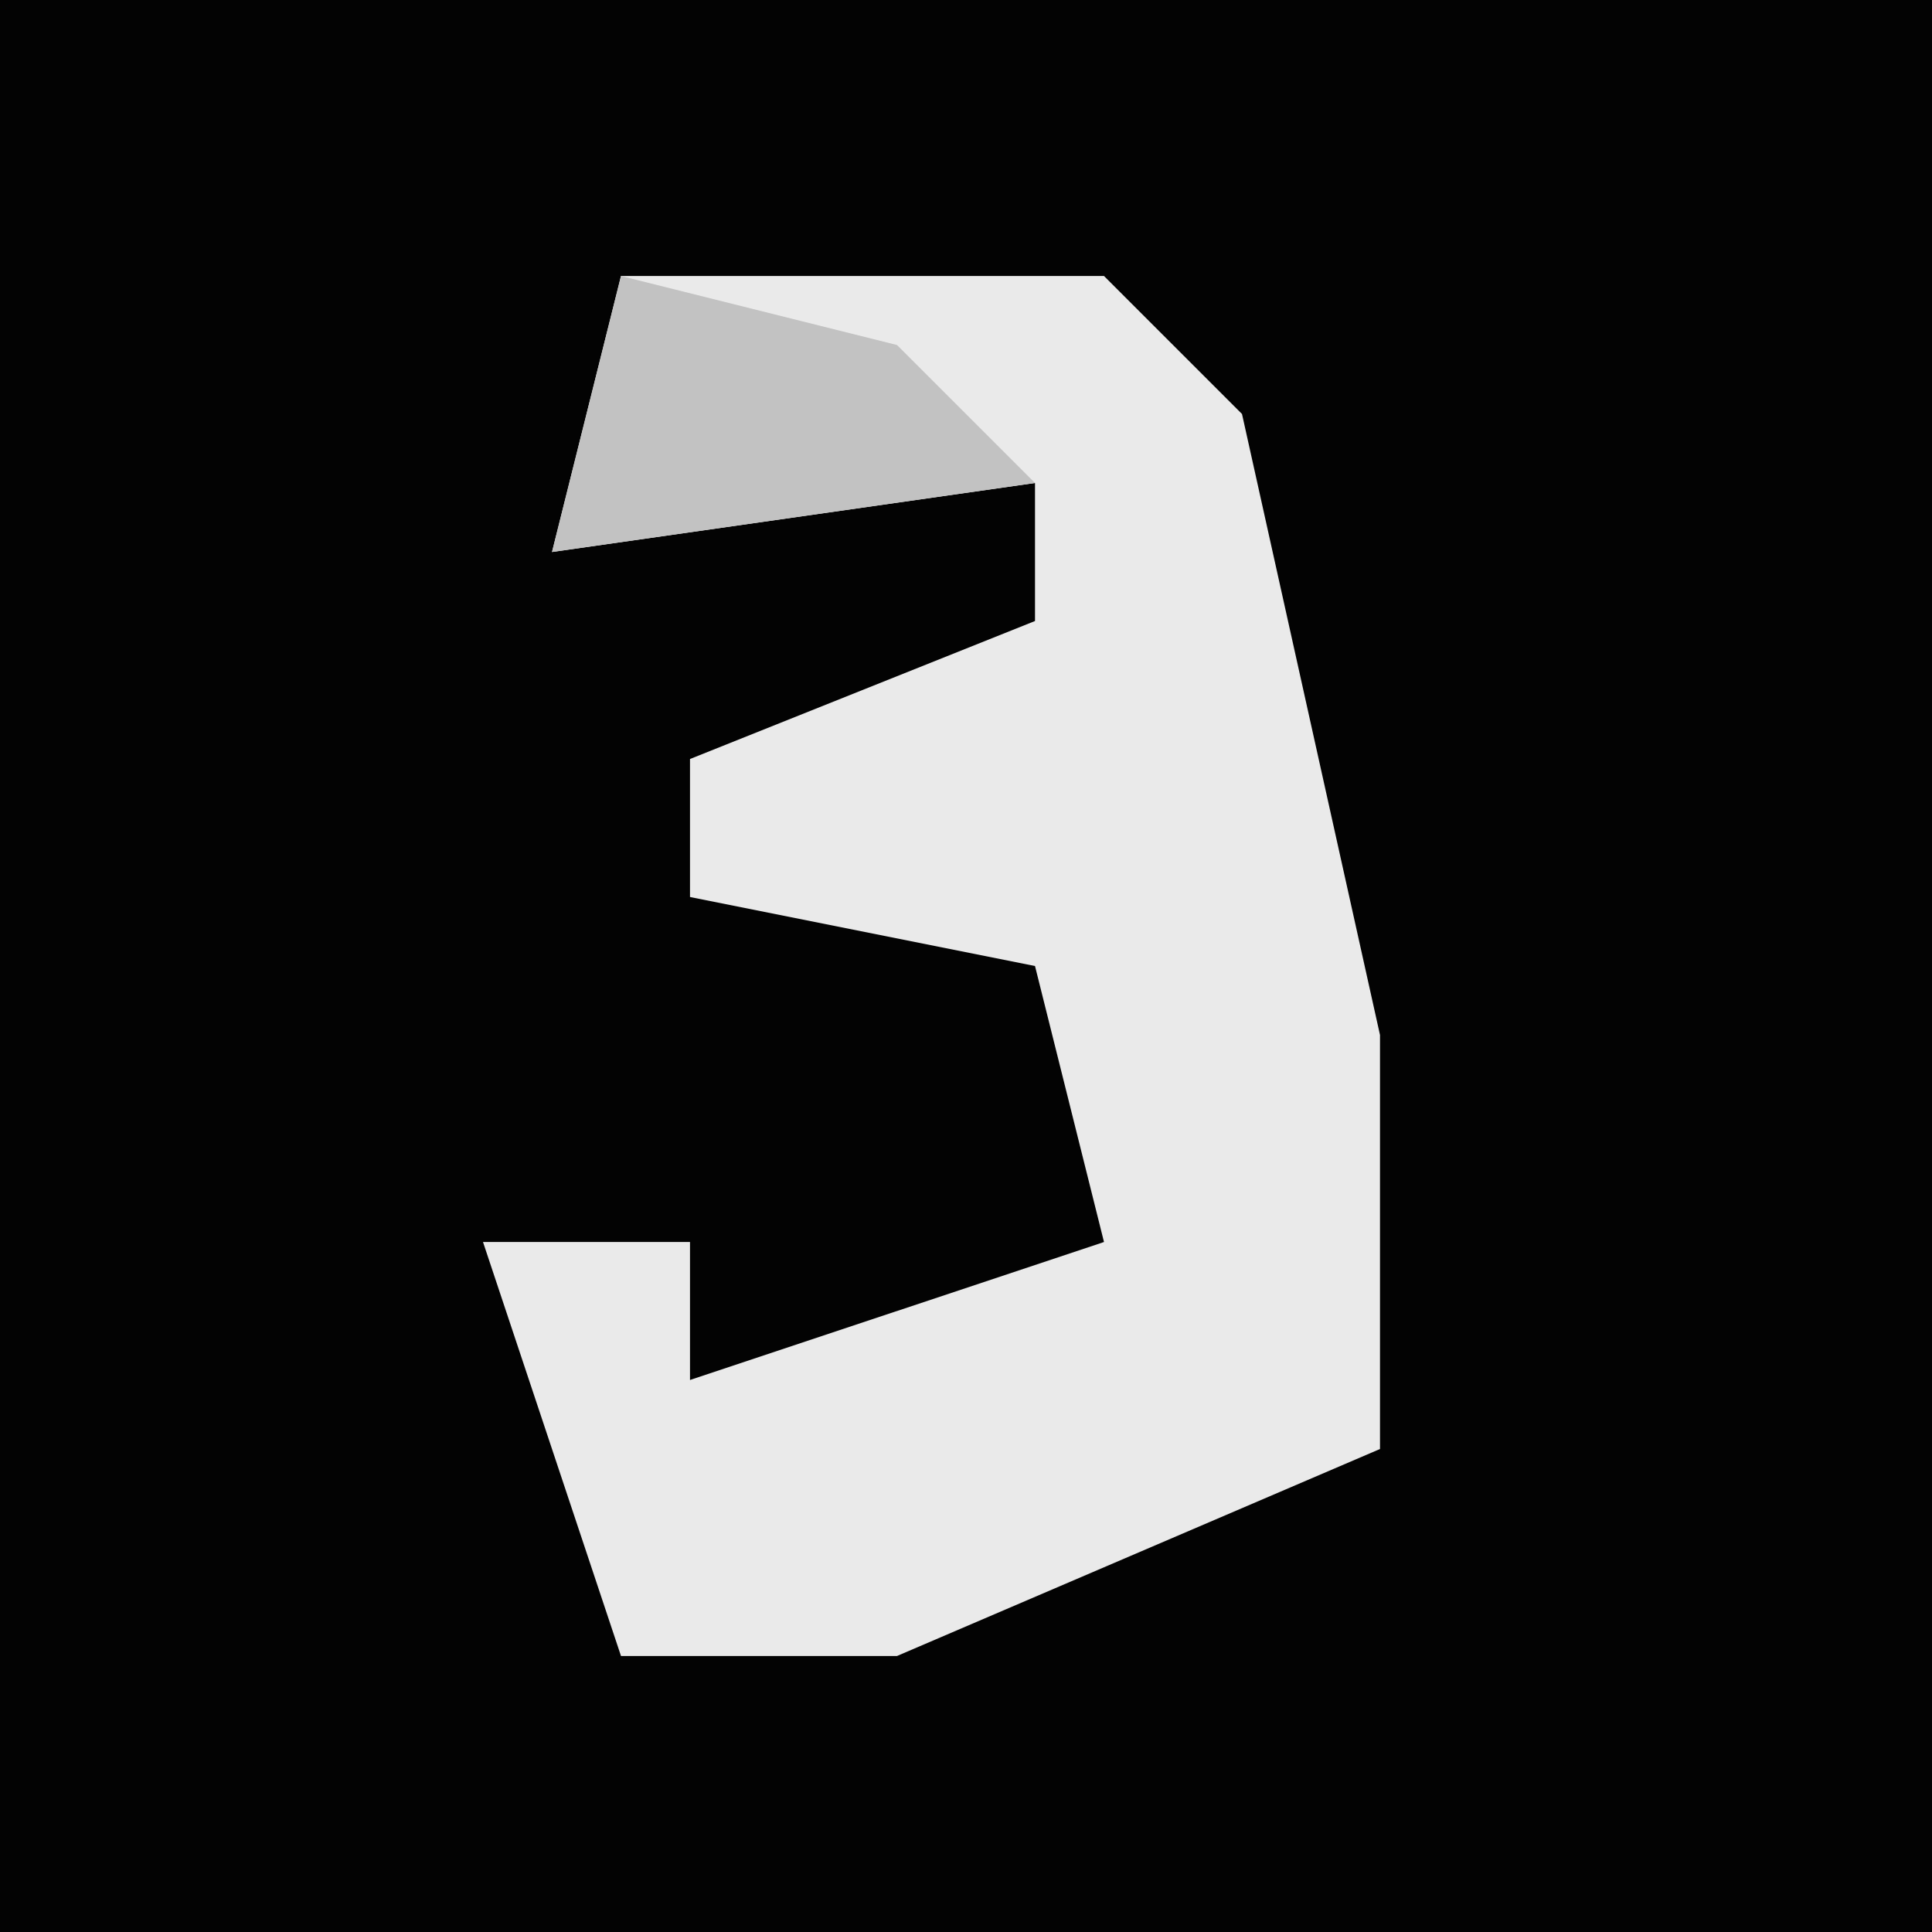 <?xml version="1.0" encoding="UTF-8"?>
<svg version="1.1" xmlns="http://www.w3.org/2000/svg" width="28" height="28">
<path d="M0,0 L28,0 L28,28 L0,28 Z " fill="#030303" transform="translate(0,0)"/>
<path d="M0,0 L7,0 L9,2 L11,11 L11,17 L4,20 L0,20 L-2,14 L1,14 L1,16 L7,14 L6,10 L1,9 L1,7 L6,5 L6,3 L-1,4 Z " fill="#EAEAEA" transform="translate(9,4)"/>
<path d="M0,0 L4,1 L6,3 L-1,4 Z " fill="#C2C2C2" transform="translate(9,4)"/>
</svg>
